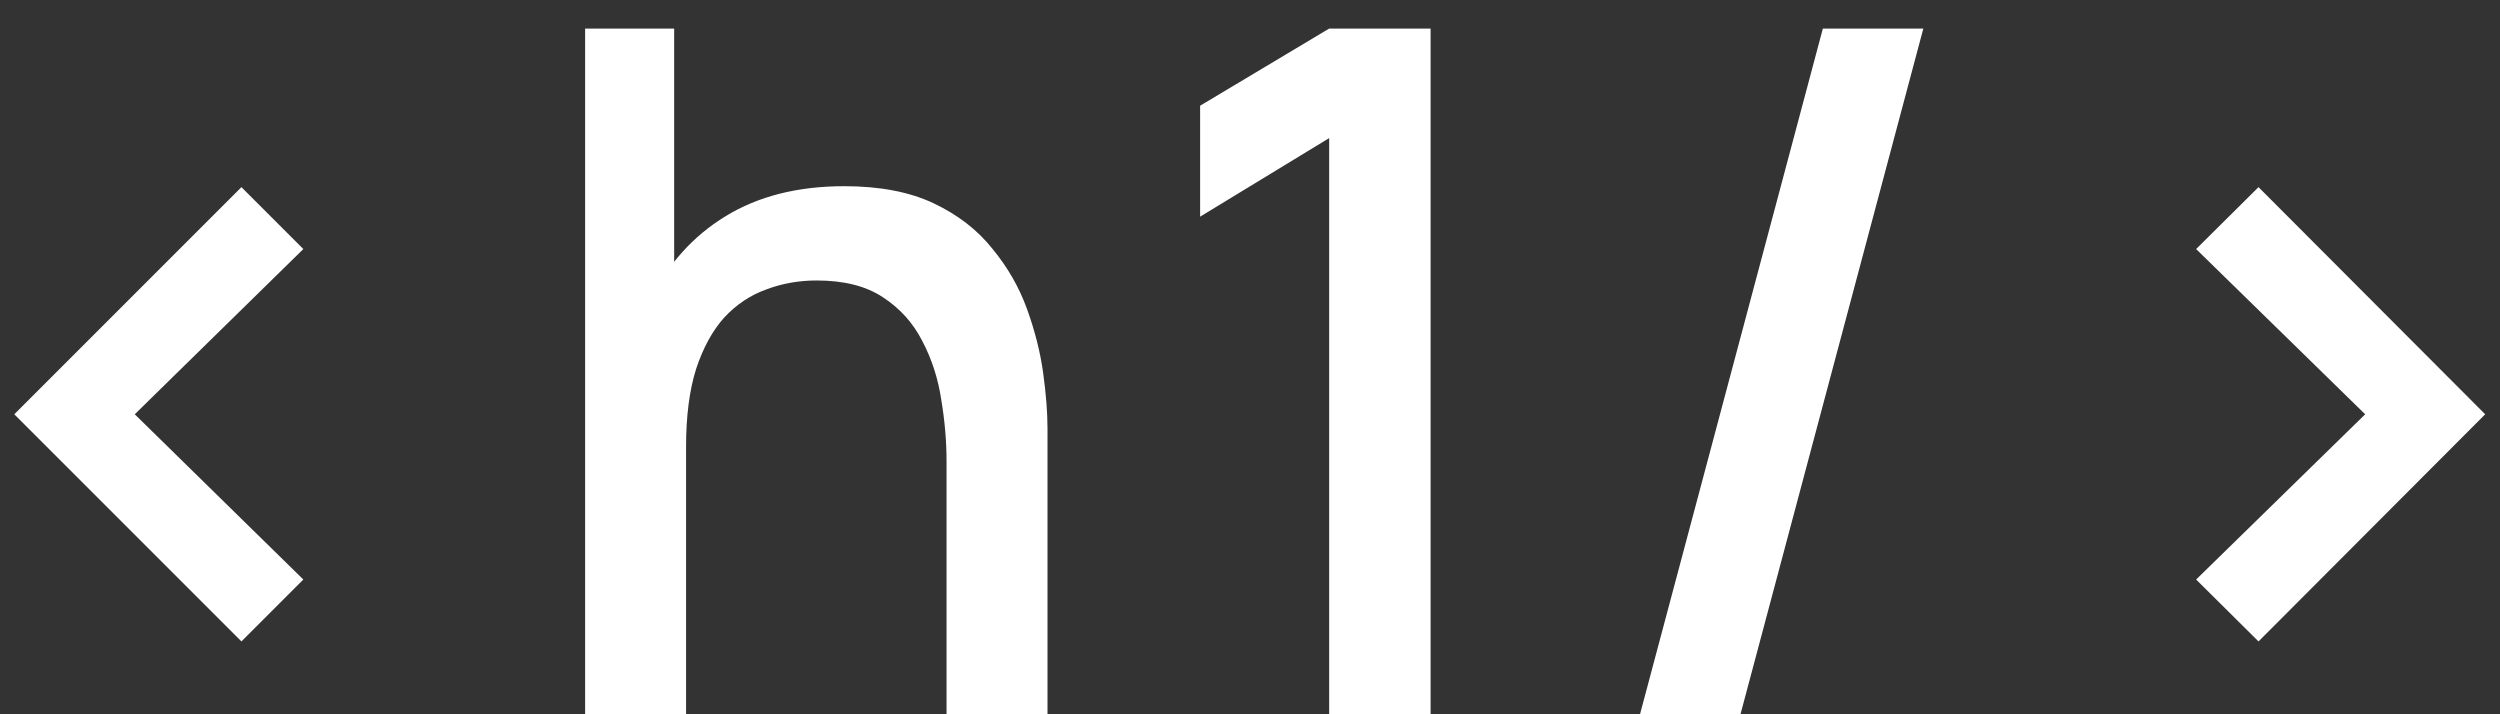 <svg width="42" height="12" viewBox="0 0 42 12" fill="none" xmlns="http://www.w3.org/2000/svg">
<rect x="0" y="0" width="42" height="12" fill="#333333" stroke="none"/>
<path d="M4.056 10.776L0.24 6.96L4.056 3.144L5.096 4.184L2.264 6.96L5.096 9.736L4.056 10.776ZM15.902 12V7.752C15.902 7.416 15.873 7.072 15.814 6.72C15.761 6.363 15.654 6.032 15.494 5.728C15.339 5.424 15.118 5.179 14.83 4.992C14.547 4.805 14.177 4.712 13.718 4.712C13.419 4.712 13.137 4.763 12.87 4.864C12.604 4.96 12.369 5.117 12.166 5.336C11.969 5.555 11.812 5.843 11.694 6.2C11.582 6.557 11.526 6.992 11.526 7.504L10.486 7.112C10.486 6.328 10.633 5.637 10.926 5.04C11.22 4.437 11.641 3.968 12.19 3.632C12.739 3.296 13.403 3.128 14.182 3.128C14.78 3.128 15.281 3.224 15.686 3.416C16.091 3.608 16.419 3.861 16.67 4.176C16.926 4.485 17.121 4.824 17.254 5.192C17.387 5.56 17.478 5.92 17.526 6.272C17.574 6.624 17.598 6.933 17.598 7.2V12H15.902ZM9.83 12V0.48H11.326V6.696H11.526V12H9.83ZM22.33 12V2.32L20.162 3.64V1.776L22.33 0.48H24.034V12H22.33ZM30.624 0.48H32.312L29.24 12H27.552L30.624 0.48ZM37.943 10.776L36.895 9.736L39.735 6.96L36.895 4.184L37.943 3.144L41.751 6.96L37.943 10.776Z" fill="white"/>
</svg>
